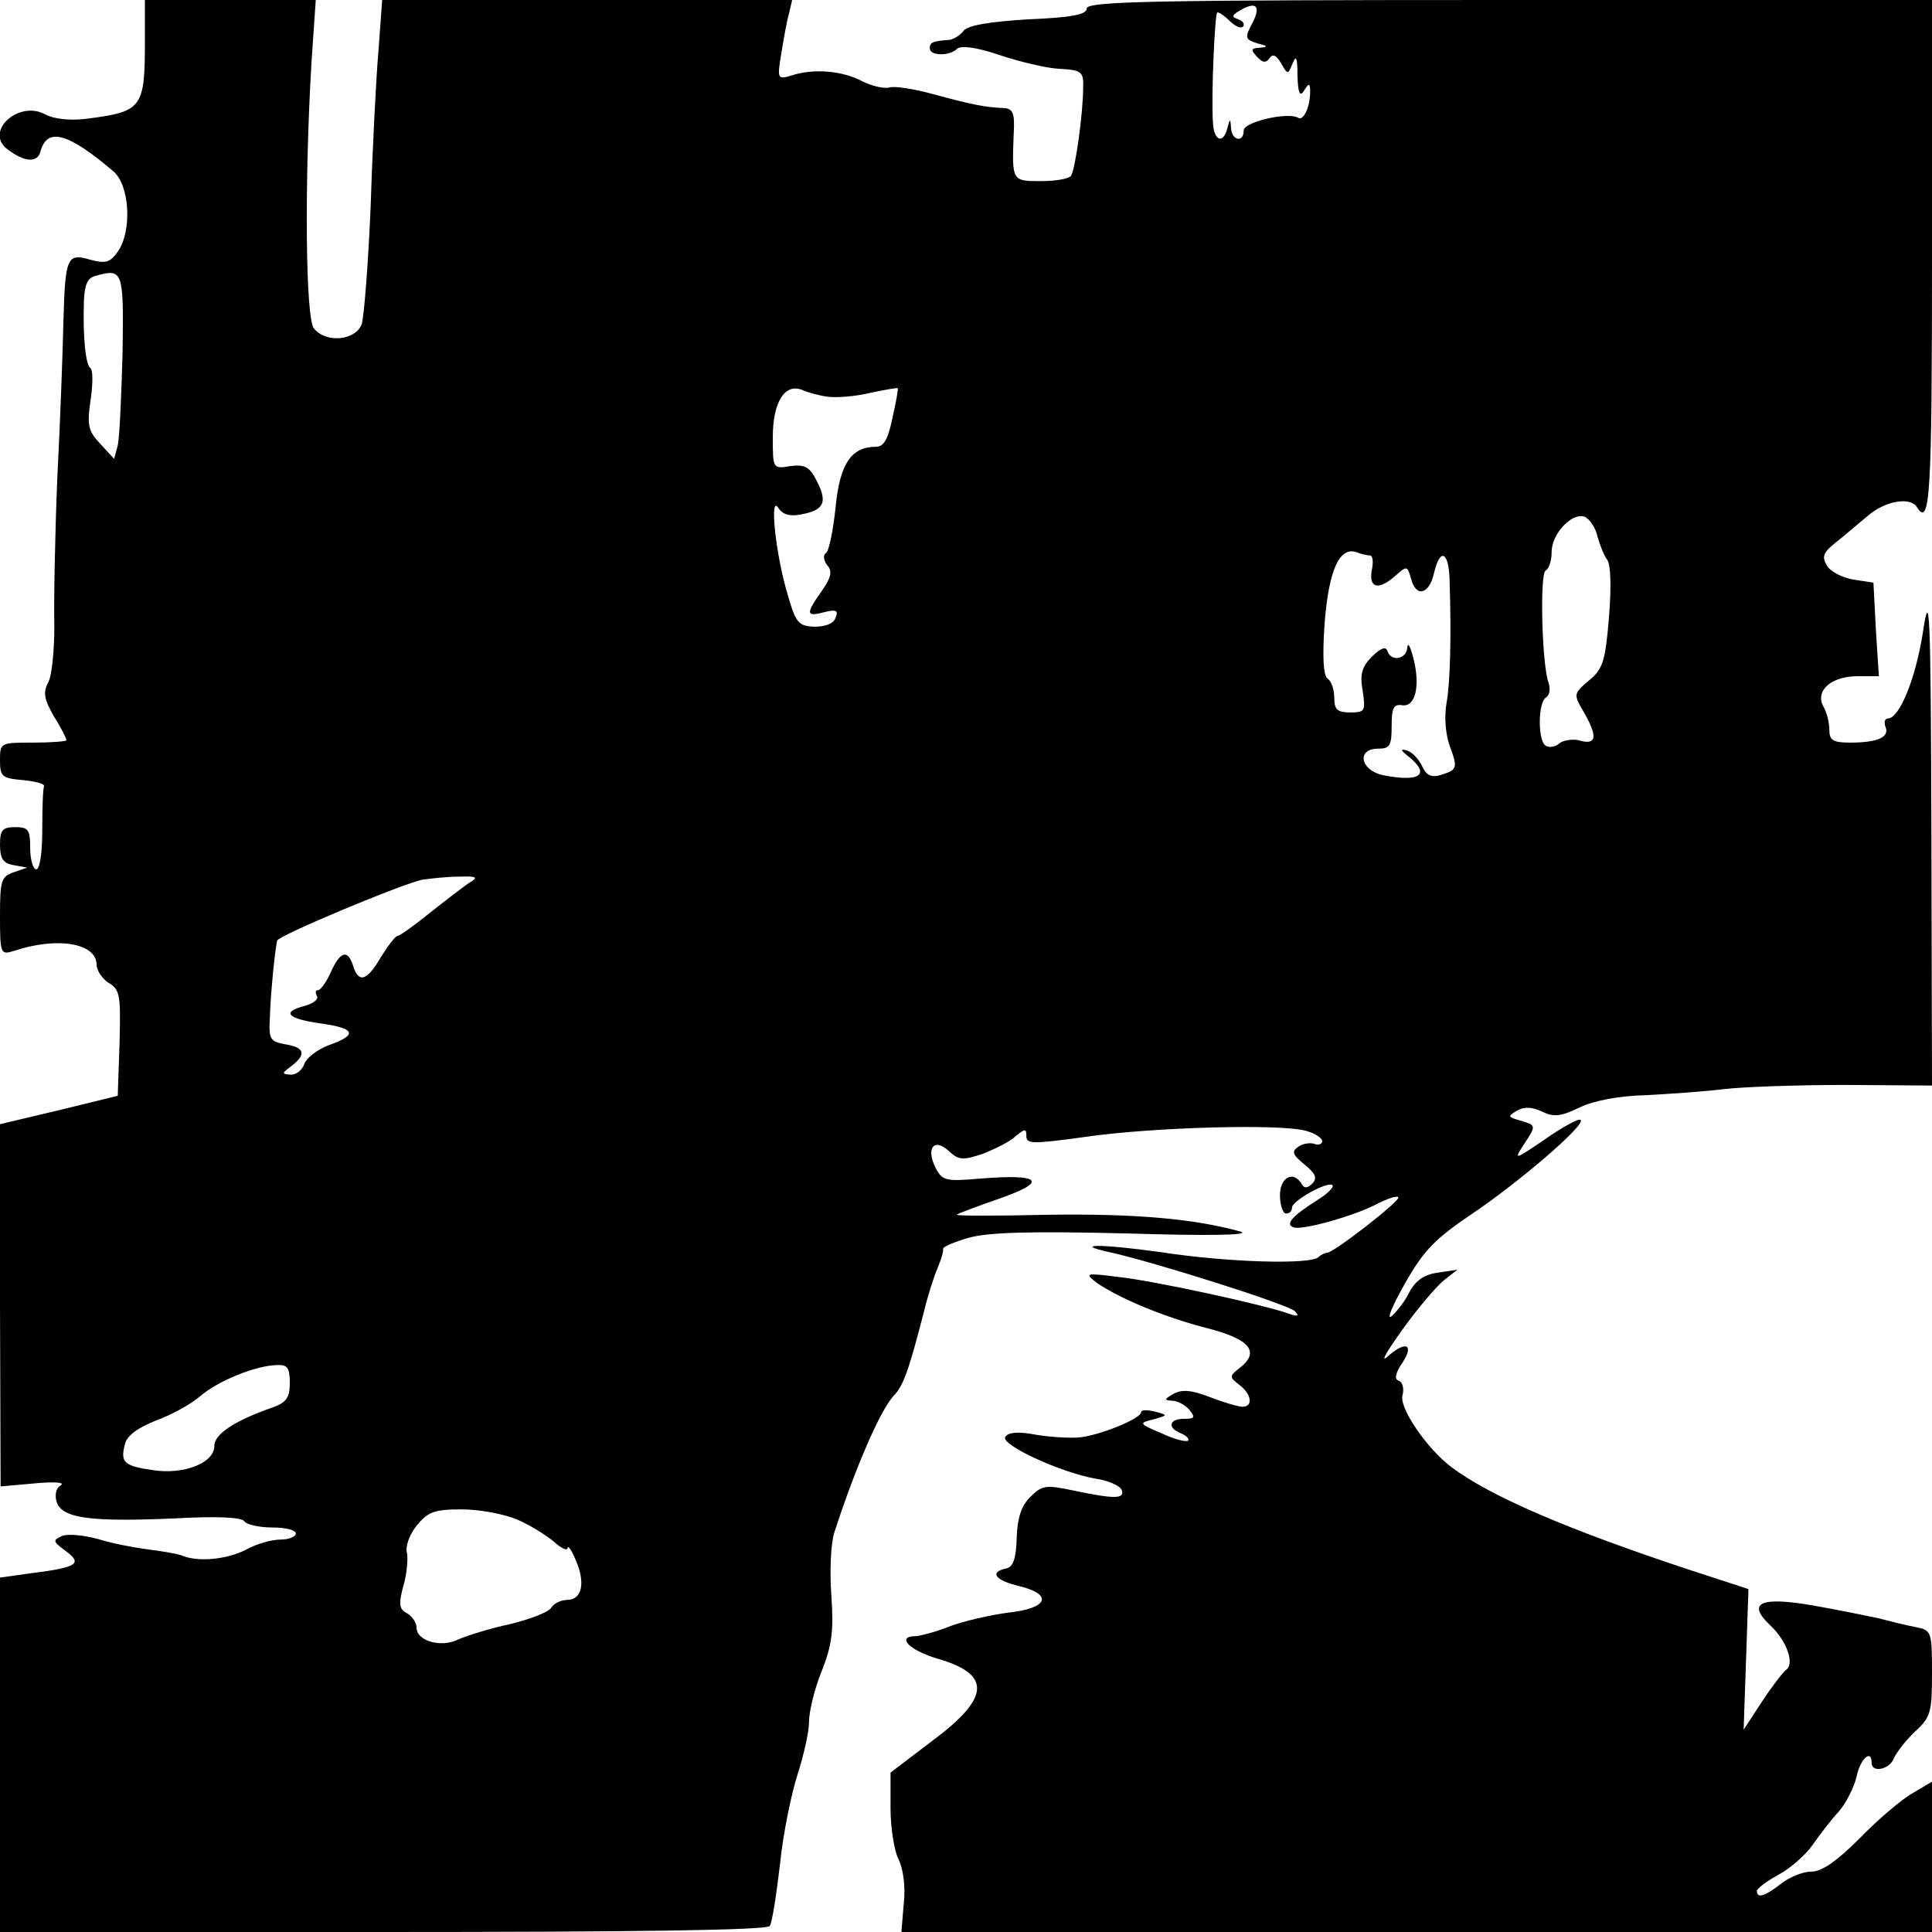 <?xml version="1.0" standalone="no"?>
<!DOCTYPE svg PUBLIC "-//W3C//DTD SVG 20010904//EN"
 "http://www.w3.org/TR/2001/REC-SVG-20010904/DTD/svg10.dtd">
<svg version="1.0" xmlns="http://www.w3.org/2000/svg"
 width="320pt" height="320pt" viewBox="0 0 320 320"
 preserveAspectRatio="xMidYMid meet">
<g transform="translate(0,320) scale(0.1,-0.1)"
fill="#000000" stroke="none">
<path d="M240 3133 c0 -113 -4 -118 -99 -130 -26 -3 -53 0 -67 8 -44 23 -100
-29 -62 -58 29 -22 50 -23 55 -4 11 41 46 31 121 -33 27 -23 31 -99 7 -133
-13 -18 -20 -20 -46 -13 -38 11 -41 4 -44 -103 -1 -45 -5 -161 -10 -257 -4
-96 -6 -207 -5 -247 0 -40 -4 -82 -10 -93 -9 -17 -7 -28 9 -56 12 -19 21 -37
21 -40 0 -2 -25 -4 -55 -4 -54 0 -55 0 -55 -29 0 -27 3 -30 37 -33 21 -2 37
-6 36 -10 -2 -5 -3 -37 -3 -73 0 -37 -4 -65 -10 -65 -5 0 -10 16 -10 35 0 31
-3 35 -25 35 -21 0 -25 -5 -25 -29 0 -23 5 -31 23 -34 l22 -4 -23 -8 c-20 -7
-22 -14 -22 -72 0 -63 1 -65 23 -58 72 24 137 13 137 -23 0 -9 9 -23 20 -30
19 -11 20 -21 18 -100 l-3 -87 -98 -24 -97 -23 0 -300 1 -300 56 5 c31 3 51 2
44 -3 -8 -4 -11 -16 -7 -28 9 -27 57 -33 194 -27 72 4 113 2 117 -5 3 -5 24
-10 46 -10 21 0 39 -4 39 -10 0 -5 -11 -10 -25 -10 -15 0 -40 -7 -58 -17 -32
-16 -79 -21 -107 -9 -8 3 -34 7 -57 10 -23 3 -59 10 -81 17 -22 6 -49 9 -59 5
-16 -7 -16 -9 6 -25 28 -21 20 -27 -59 -37 l-50 -7 0 -293 0 -294 634 0 c419
0 637 3 641 10 4 6 11 52 17 103 5 50 19 117 29 148 10 31 19 70 19 87 0 17 9
55 21 84 17 43 20 67 16 125 -3 40 -1 87 5 105 35 108 76 202 98 226 16 16 25
41 51 142 6 25 16 56 22 70 6 14 10 28 9 31 -1 4 19 12 43 19 33 9 103 11 263
7 129 -4 205 -3 187 3 -75 21 -172 30 -317 28 -86 -2 -155 -2 -153 0 1 2 34
14 71 27 80 28 69 41 -31 33 -58 -5 -64 -4 -75 17 -17 33 -3 51 21 29 17 -16
24 -16 57 -5 20 8 45 20 54 29 16 13 18 13 18 0 0 -13 11 -13 98 -1 110 16
323 22 365 10 15 -4 27 -12 27 -17 0 -5 -6 -7 -12 -5 -7 3 -20 1 -27 -4 -12
-8 -11 -13 10 -30 18 -15 21 -22 13 -31 -8 -8 -14 -9 -18 -1 -14 23 -36 11
-36 -19 0 -16 5 -30 10 -30 6 0 10 4 10 10 0 11 59 44 67 37 3 -3 -8 -14 -24
-24 -44 -28 -55 -41 -40 -46 14 -5 101 19 140 40 16 8 31 13 33 10 5 -5 -107
-92 -118 -92 -3 0 -10 -3 -14 -7 -12 -13 -151 -9 -261 8 -101 14 -151 14 -81
-1 75 -17 293 -86 303 -97 7 -8 5 -9 -10 -4 -37 14 -225 55 -283 61 -55 7 -56
6 -35 -10 36 -25 112 -57 183 -75 70 -18 88 -39 53 -66 -17 -13 -17 -15 0 -28
20 -15 23 -36 5 -36 -7 0 -31 7 -54 16 -31 12 -47 13 -61 5 -15 -9 -15 -10 -2
-11 9 0 22 -7 29 -15 10 -13 9 -15 -9 -15 -25 0 -28 -15 -5 -24 9 -4 14 -9 12
-12 -3 -3 -23 2 -44 12 -38 16 -38 17 -14 23 25 7 25 7 3 13 -13 3 -23 3 -23
-1 0 -11 -72 -40 -105 -42 -17 -1 -49 1 -71 5 -27 5 -44 4 -49 -4 -8 -13 92
-59 149 -69 22 -3 41 -12 44 -19 5 -15 -12 -15 -79 -1 -47 10 -53 9 -72 -10
-15 -14 -22 -35 -23 -68 -1 -35 -6 -49 -18 -51 -28 -6 -17 -20 22 -29 57 -14
48 -37 -18 -44 -30 -4 -73 -14 -95 -22 -22 -9 -48 -16 -58 -17 -33 0 -12 -23
35 -37 91 -26 89 -65 -10 -138 l-67 -51 0 -59 c0 -32 6 -70 13 -84 8 -16 12
-45 9 -73 l-4 -48 853 0 854 0 0 125 0 124 -32 -19 c-18 -10 -58 -44 -88 -75
-37 -37 -62 -55 -80 -55 -14 0 -36 -9 -50 -20 -27 -21 -40 -25 -40 -12 0 4 16
16 36 27 19 10 45 33 56 49 12 17 31 42 44 56 12 14 25 40 29 57 6 30 25 47
25 23 0 -17 30 -11 37 8 4 9 19 29 35 44 26 24 28 32 28 97 0 69 -1 71 -27 76
-16 3 -44 10 -63 15 -19 4 -68 14 -108 21 -87 15 -109 4 -70 -33 28 -26 41
-65 26 -74 -5 -4 -23 -27 -40 -53 l-30 -46 4 116 4 117 -95 31 c-206 68 -333
123 -397 171 -40 30 -87 98 -81 119 3 11 0 22 -6 24 -8 2 -6 13 6 30 20 31 5
37 -26 9 -11 -9 1 11 26 46 25 35 56 71 68 81 l23 18 -33 -5 c-22 -3 -36 -13
-46 -31 -7 -15 -21 -33 -30 -41 -9 -7 1 17 22 54 31 55 50 74 109 114 79 53
191 149 182 157 -3 3 -29 -11 -59 -32 -50 -34 -52 -35 -36 -10 22 33 22 33 -5
41 -21 6 -21 7 -6 16 11 7 25 7 42 -1 20 -10 32 -8 63 7 23 11 65 19 108 20
39 2 97 6 130 10 33 4 124 7 203 7 l142 -1 -1 417 c-1 376 -3 408 -14 334 -12
-77 -39 -143 -58 -143 -5 0 -7 -6 -4 -14 7 -17 -13 -26 -59 -26 -28 0 -34 4
-34 21 0 11 -4 29 -10 39 -14 26 13 50 57 50 l35 0 -5 78 -4 77 -33 5 c-18 3
-38 13 -44 23 -9 15 -6 22 14 38 14 11 37 31 53 44 28 25 71 33 82 15 22 -35
25 22 25 415 l0 425 -700 0 c-584 0 -700 -2 -700 -14 0 -10 -24 -15 -97 -18
-65 -4 -100 -10 -107 -19 -6 -8 -17 -14 -23 -15 -28 -2 -33 -4 -33 -14 0 -13
33 -13 45 -1 6 6 32 3 70 -10 33 -11 78 -22 100 -23 37 -2 40 -5 39 -32 0 -41
-13 -135 -20 -145 -3 -5 -25 -9 -50 -9 -48 0 -48 0 -45 78 2 34 -1 42 -16 43
-30 1 -55 6 -117 23 -33 9 -66 14 -73 11 -8 -2 -28 2 -44 10 -33 18 -82 22
-118 10 -23 -7 -24 -6 -17 36 4 24 9 54 13 67 l5 22 -340 0 -339 0 -6 -82 c-4
-46 -10 -162 -13 -258 -4 -96 -11 -185 -15 -197 -10 -27 -59 -32 -79 -7 -14
16 -16 241 -4 442 l7 102 -142 0 -141 0 0 -67z m1835 30 c-14 -26 -13 -28 8
-35 17 -4 18 -6 4 -7 -15 -1 -16 -3 -5 -15 9 -10 15 -11 21 -2 5 7 11 5 19 -9
11 -19 11 -19 19 0 6 15 8 9 8 -20 1 -30 4 -36 11 -25 8 13 10 13 10 -2 0 -25
-11 -49 -20 -43 -17 10 -90 -7 -90 -21 0 -21 -20 -17 -21 4 -1 16 -2 16 -6 0
-7 -28 -23 -21 -24 10 -3 42 3 177 7 181 1 2 11 -4 20 -13 9 -9 19 -14 23 -10
3 4 0 9 -8 12 -11 4 -11 6 0 13 29 18 38 10 24 -18z m-1872 -548 c-2 -72 -5
-140 -8 -153 l-6 -22 -23 25 c-20 21 -22 31 -16 72 4 27 4 50 0 53 -8 5 -13
50 -11 112 1 26 6 38 19 41 46 13 47 9 45 -128z m1167 -72 c14 -2 45 0 70 6
24 5 45 9 47 8 1 -1 -3 -24 -9 -50 -7 -34 -14 -47 -27 -47 -41 0 -60 -28 -67
-100 -4 -39 -11 -73 -16 -76 -5 -3 -4 -12 2 -20 9 -10 7 -20 -9 -43 -27 -38
-26 -43 4 -35 20 5 24 3 19 -9 -3 -10 -17 -15 -35 -15 -26 1 -31 6 -44 52 -20
65 -31 168 -16 145 7 -11 19 -15 38 -11 38 7 44 20 26 55 -12 24 -20 28 -44
25 -29 -5 -29 -4 -29 48 0 58 20 90 49 78 9 -4 27 -9 41 -11z m1276 -232 c4
-14 11 -32 16 -38 6 -8 7 -46 3 -95 -6 -73 -10 -86 -33 -105 -26 -22 -26 -23
-9 -52 23 -40 22 -55 -5 -48 -12 4 -28 1 -35 -4 -6 -6 -17 -8 -23 -4 -13 8
-13 72 1 80 6 4 7 14 4 24 -11 28 -15 180 -5 186 6 3 10 17 10 31 0 30 34 66
55 58 8 -4 18 -18 21 -33z m-377 -31 c5 0 6 -11 3 -25 -5 -30 12 -33 40 -8 18
16 19 16 25 -5 8 -32 30 -27 38 8 10 44 25 37 26 -12 3 -94 1 -168 -5 -202 -4
-22 -2 -51 5 -71 14 -38 13 -40 -16 -49 -15 -4 -23 0 -30 16 -6 12 -17 23 -25
25 -11 3 -11 1 3 -10 37 -30 19 -43 -42 -31 -38 8 -45 44 -8 44 19 0 22 5 22
37 0 30 3 37 17 35 22 -4 31 31 19 78 -5 19 -9 27 -10 18 -1 -20 -27 -25 -33
-6 -3 8 -12 4 -26 -10 -16 -16 -20 -29 -15 -56 5 -34 4 -36 -21 -36 -21 0 -26
5 -26 24 0 14 -5 28 -11 32 -7 4 -9 35 -5 92 7 89 25 128 54 117 7 -3 17 -5
21 -5z m-1493 -543 c-10 -7 -39 -29 -64 -49 -26 -21 -50 -38 -53 -38 -4 0 -16
-16 -28 -35 -23 -40 -37 -44 -46 -15 -9 28 -21 25 -37 -10 -7 -16 -17 -30 -21
-30 -5 0 -5 -4 -2 -10 3 -5 -6 -12 -20 -16 -39 -10 -30 -21 25 -29 59 -8 63
-19 15 -36 -19 -7 -37 -21 -41 -31 -3 -10 -13 -18 -22 -18 -15 1 -16 2 -1 13
27 20 24 32 -7 37 -27 5 -29 8 -27 45 1 36 8 109 12 127 1 8 209 95 241 101
14 2 41 5 60 5 31 1 33 -1 16 -11z m-296 -828 c0 -24 -6 -32 -28 -40 -63 -22
-97 -44 -97 -64 0 -28 -50 -48 -102 -40 -48 7 -54 13 -46 43 3 14 21 27 51 39
25 9 58 27 73 40 30 26 92 51 127 52 18 1 22 -4 22 -30z m377 -226 c21 -9 48
-26 61 -37 12 -11 22 -15 22 -10 1 5 7 -4 14 -21 16 -37 10 -65 -15 -65 -10 0
-22 -6 -26 -13 -4 -7 -35 -19 -68 -27 -33 -7 -71 -19 -85 -25 -29 -15 -70 -3
-70 19 0 8 -7 19 -16 24 -13 7 -14 15 -6 45 6 20 8 45 6 55 -3 10 4 30 16 45
19 23 29 27 75 27 30 0 71 -8 92 -17z"/>
</g>
</svg>
